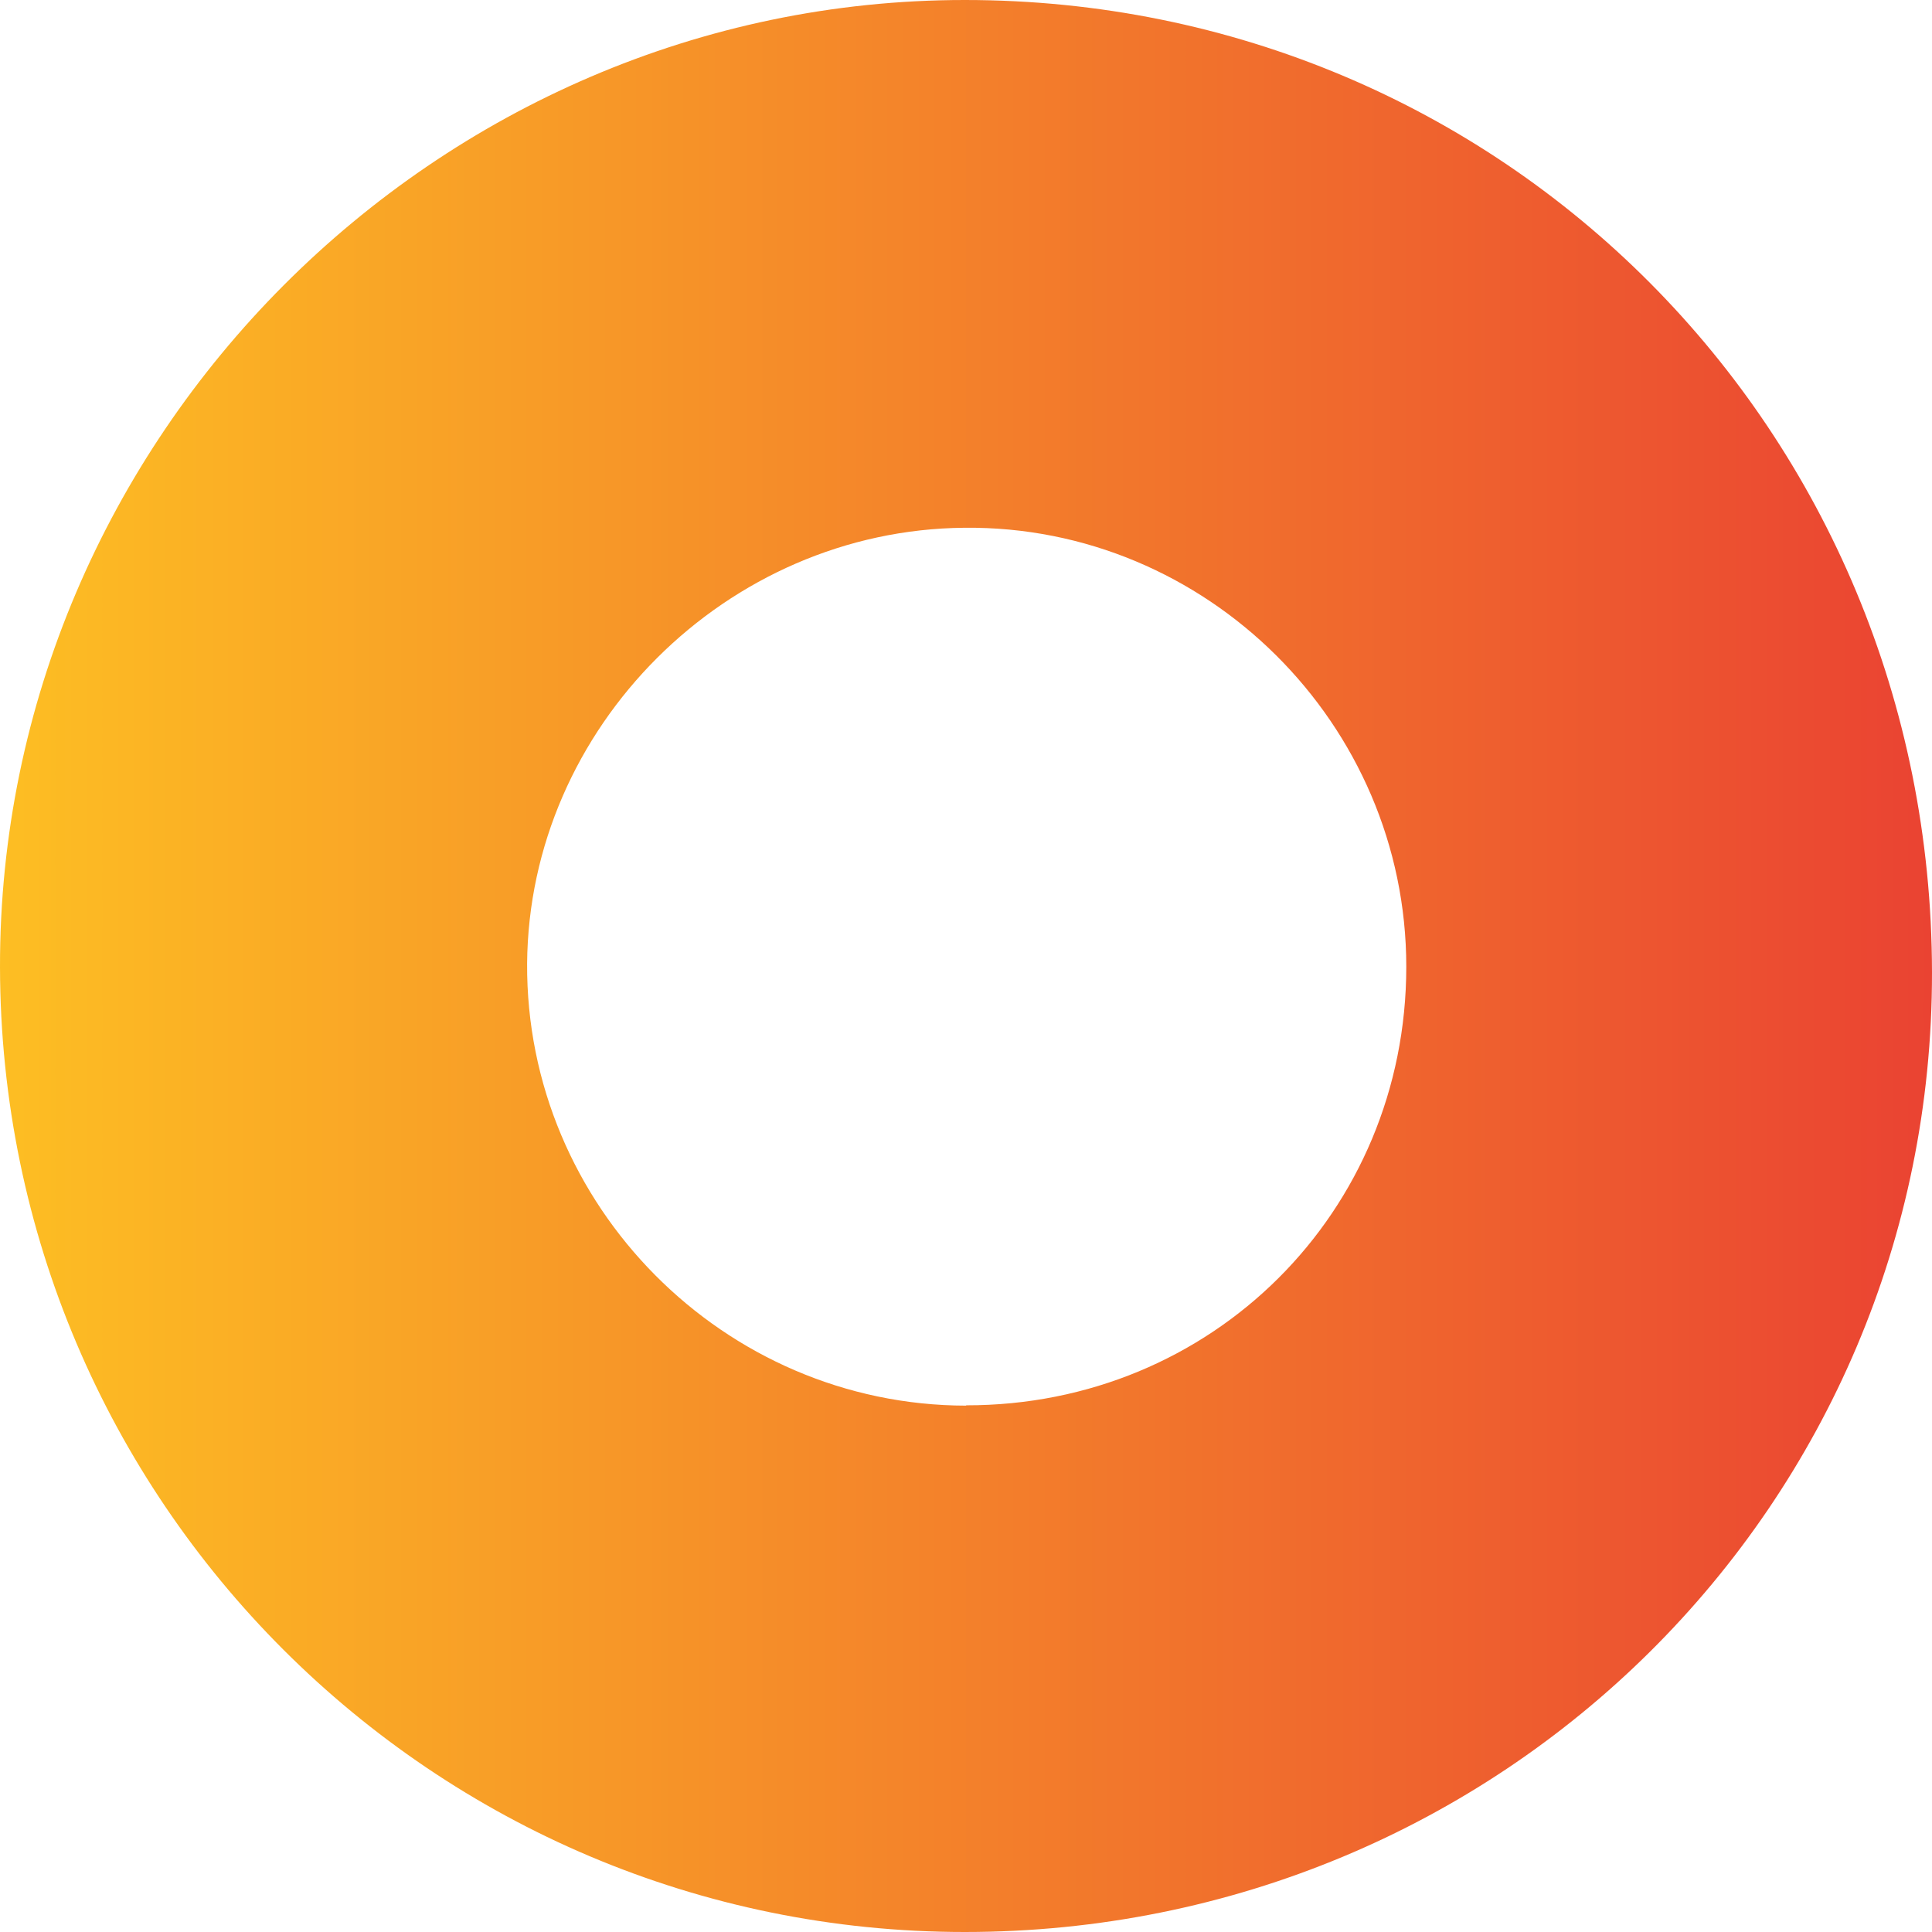 <svg width="36" height="36" viewBox="0 0 36 36" fill="none" xmlns="http://www.w3.org/2000/svg">
<path d="M36 18.117C36.013 28.035 27.981 36 17.977 36C8.064 36 0.019 27.957 3.48214e-05 18.026C-0.019 8.166 8.123 0 17.977 0C28.007 0 35.987 8.017 36 18.117ZM18.003 26.186C22.584 26.192 26.204 22.586 26.204 18.013C26.204 13.492 22.48 9.788 17.971 9.834C13.54 9.872 9.855 13.55 9.822 17.955C9.796 22.463 13.488 26.186 18.003 26.192V26.186Z" fill="url(#paint0_linear_1358_675)"/>
<defs>
<linearGradient id="paint0_linear_1358_675" x1="3.48214e-05" y1="18" x2="36" y2="18" gradientUnits="userSpaceOnUse">
<stop stop-color="#FDBE23"/>
<stop offset="1" stop-color="#EA4332"/>
</linearGradient>
</defs>
</svg>
